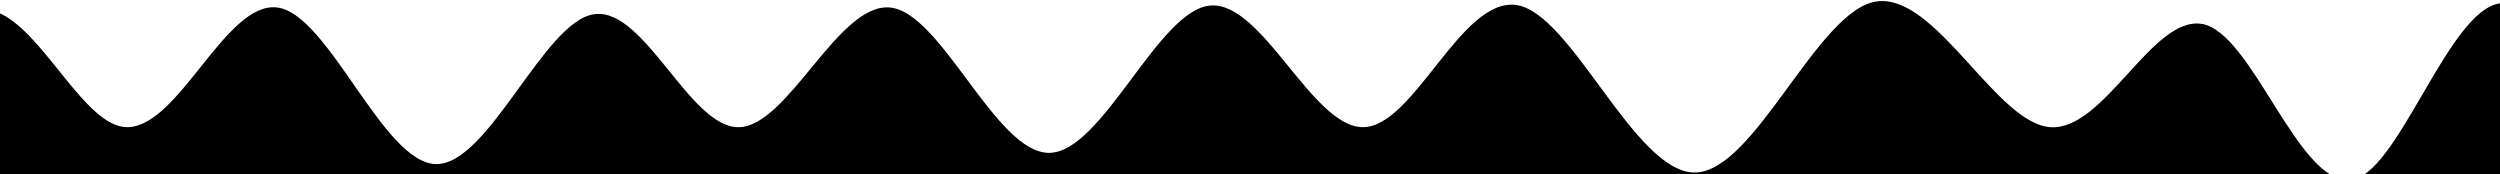 <?xml version="1.0" encoding="UTF-8" standalone="no"?>
<!DOCTYPE svg PUBLIC "-//W3C//DTD SVG 1.1//EN" "http://www.w3.org/Graphics/SVG/1.1/DTD/svg11.dtd">
<svg width="100%" height="100%" viewBox="0 0 1920 134" version="1.1" xmlns="http://www.w3.org/2000/svg" xmlns:xlink="http://www.w3.org/1999/xlink" xml:space="preserve" xmlns:serif="http://www.serif.com/" style="fill-rule:evenodd;clip-rule:evenodd;stroke-linejoin:round;stroke-miterlimit:2;">
    <g transform="matrix(1,0,0,1.136,0,-28.237)">
        <path d="M1920,27.135L1920,148.973L0,148.973L0,33.876C34.843,48.063 65.94,111.301 98.085,110.83C137.731,110.249 173.368,25.749 212.811,29.907C252.254,34.065 294.093,135.028 334.745,135.777C375.397,136.526 417.915,38.56 456.723,34.401C495.531,30.242 529.832,111.58 567.592,110.83C605.352,110.08 643.593,27.013 683.281,29.907C722.969,32.801 764.675,128.411 805.719,128.194C846.763,127.977 889.371,31.502 929.55,28.608C969.729,25.714 1007.65,110.892 1046.8,110.83C1085.95,110.768 1121.96,23.124 1164.44,28.232C1206.93,33.342 1255.52,141.891 1301.72,141.484C1347.91,141.077 1396.12,30.897 1441.61,25.788C1442.89,25.645 1444.19,25.573 1445.48,25.574C1489.7,25.574 1534.22,108.356 1574.65,110.831C1616.27,113.378 1652.99,35.099 1691.31,41.071C1729.62,47.042 1764.59,148.719 1804.55,146.661C1841.17,144.775 1879.75,31.812 1920,27.137L1920,27.135Z" style="fill:hsl(0, 0%, 90%);"/>
    </g>
</svg>
